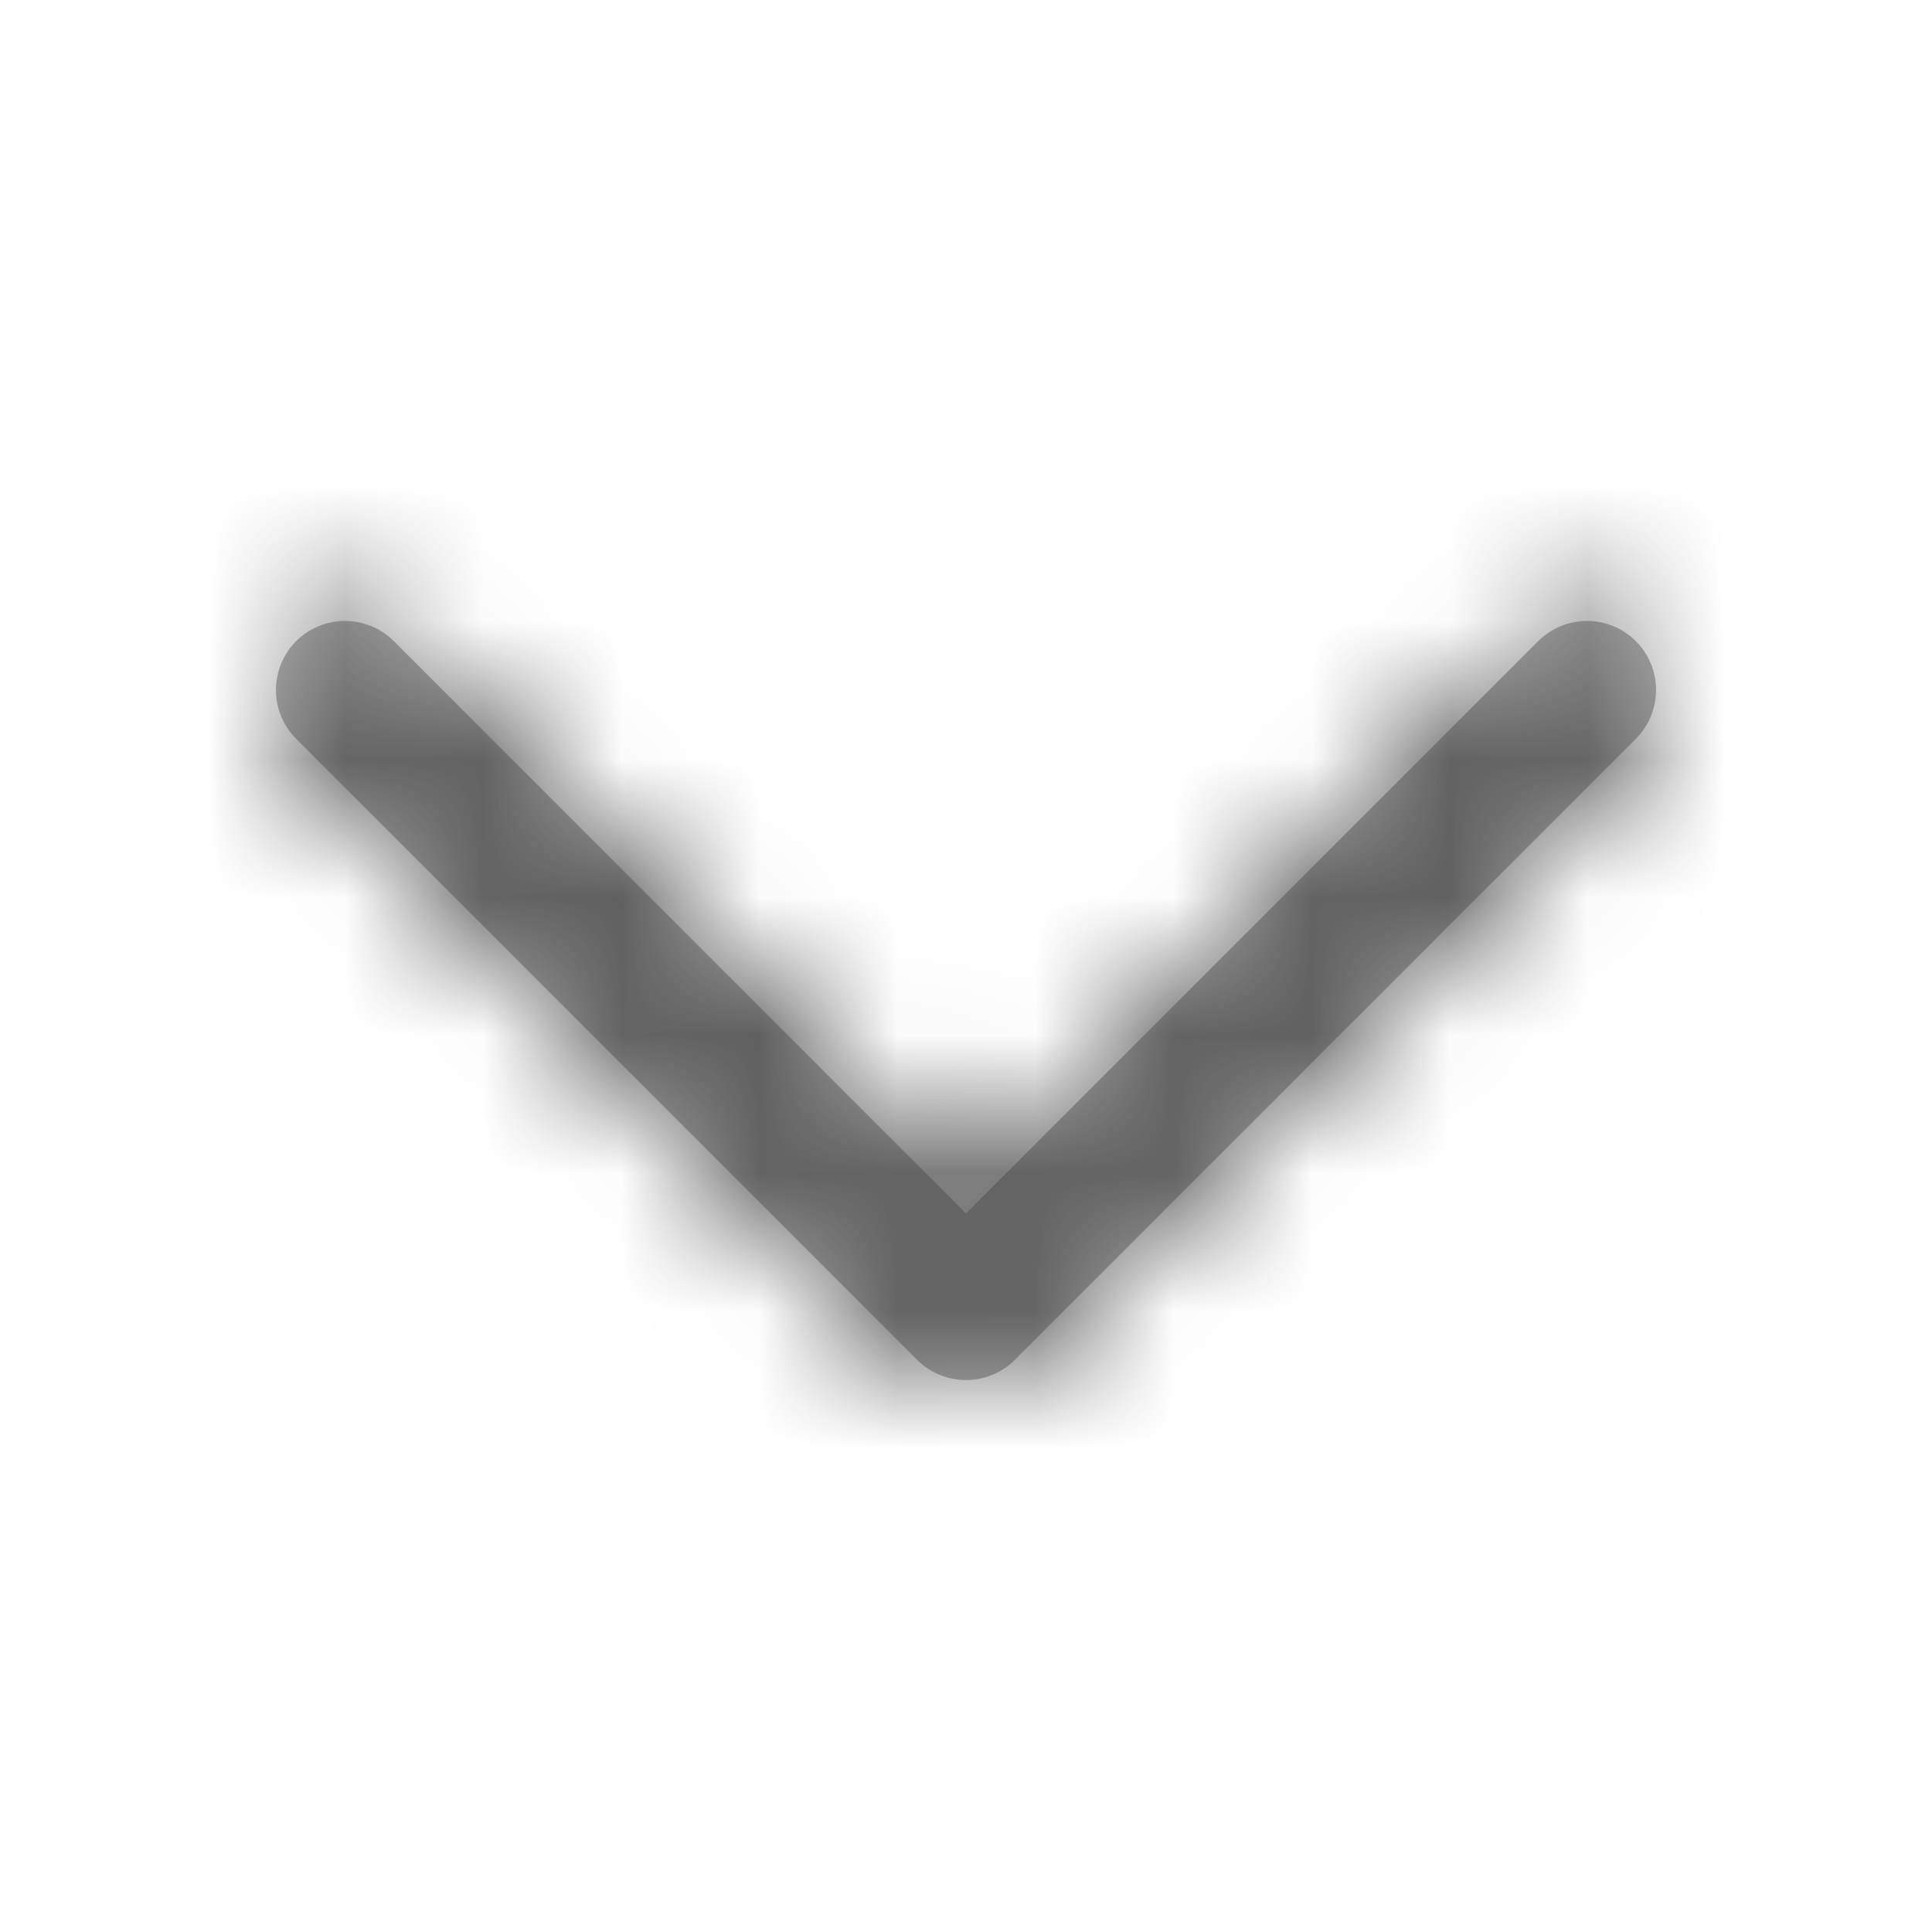 <svg xmlns="http://www.w3.org/2000/svg" xmlns:xlink="http://www.w3.org/1999/xlink" width="14" height="14" viewBox="0 0 14 14">
    <defs>
        <path id="prefix__a" d="M5 4.793L.854.646C.658.451.342.451.146.646c-.195.196-.195.512 0 .708l4.5 4.5c.196.195.512.195.708 0l4.5-4.5c.195-.196.195-.512 0-.708-.196-.195-.512-.195-.708 0L5 4.793z"/>
    </defs>
    <g fill="none" fill-rule="evenodd" opacity=".75" transform="translate(2 4)">
        <mask id="prefix__b" fill="#fff">
            <use xlink:href="#prefix__a"/>
        </mask>
        <use fill="#979797" fill-rule="nonzero" xlink:href="#prefix__a"/>
        <g fill="#000" mask="url(#prefix__b)">
            <path d="M0 0H14V14H0z" transform="translate(-2 -4)"/>
        </g>
    </g>
</svg>
